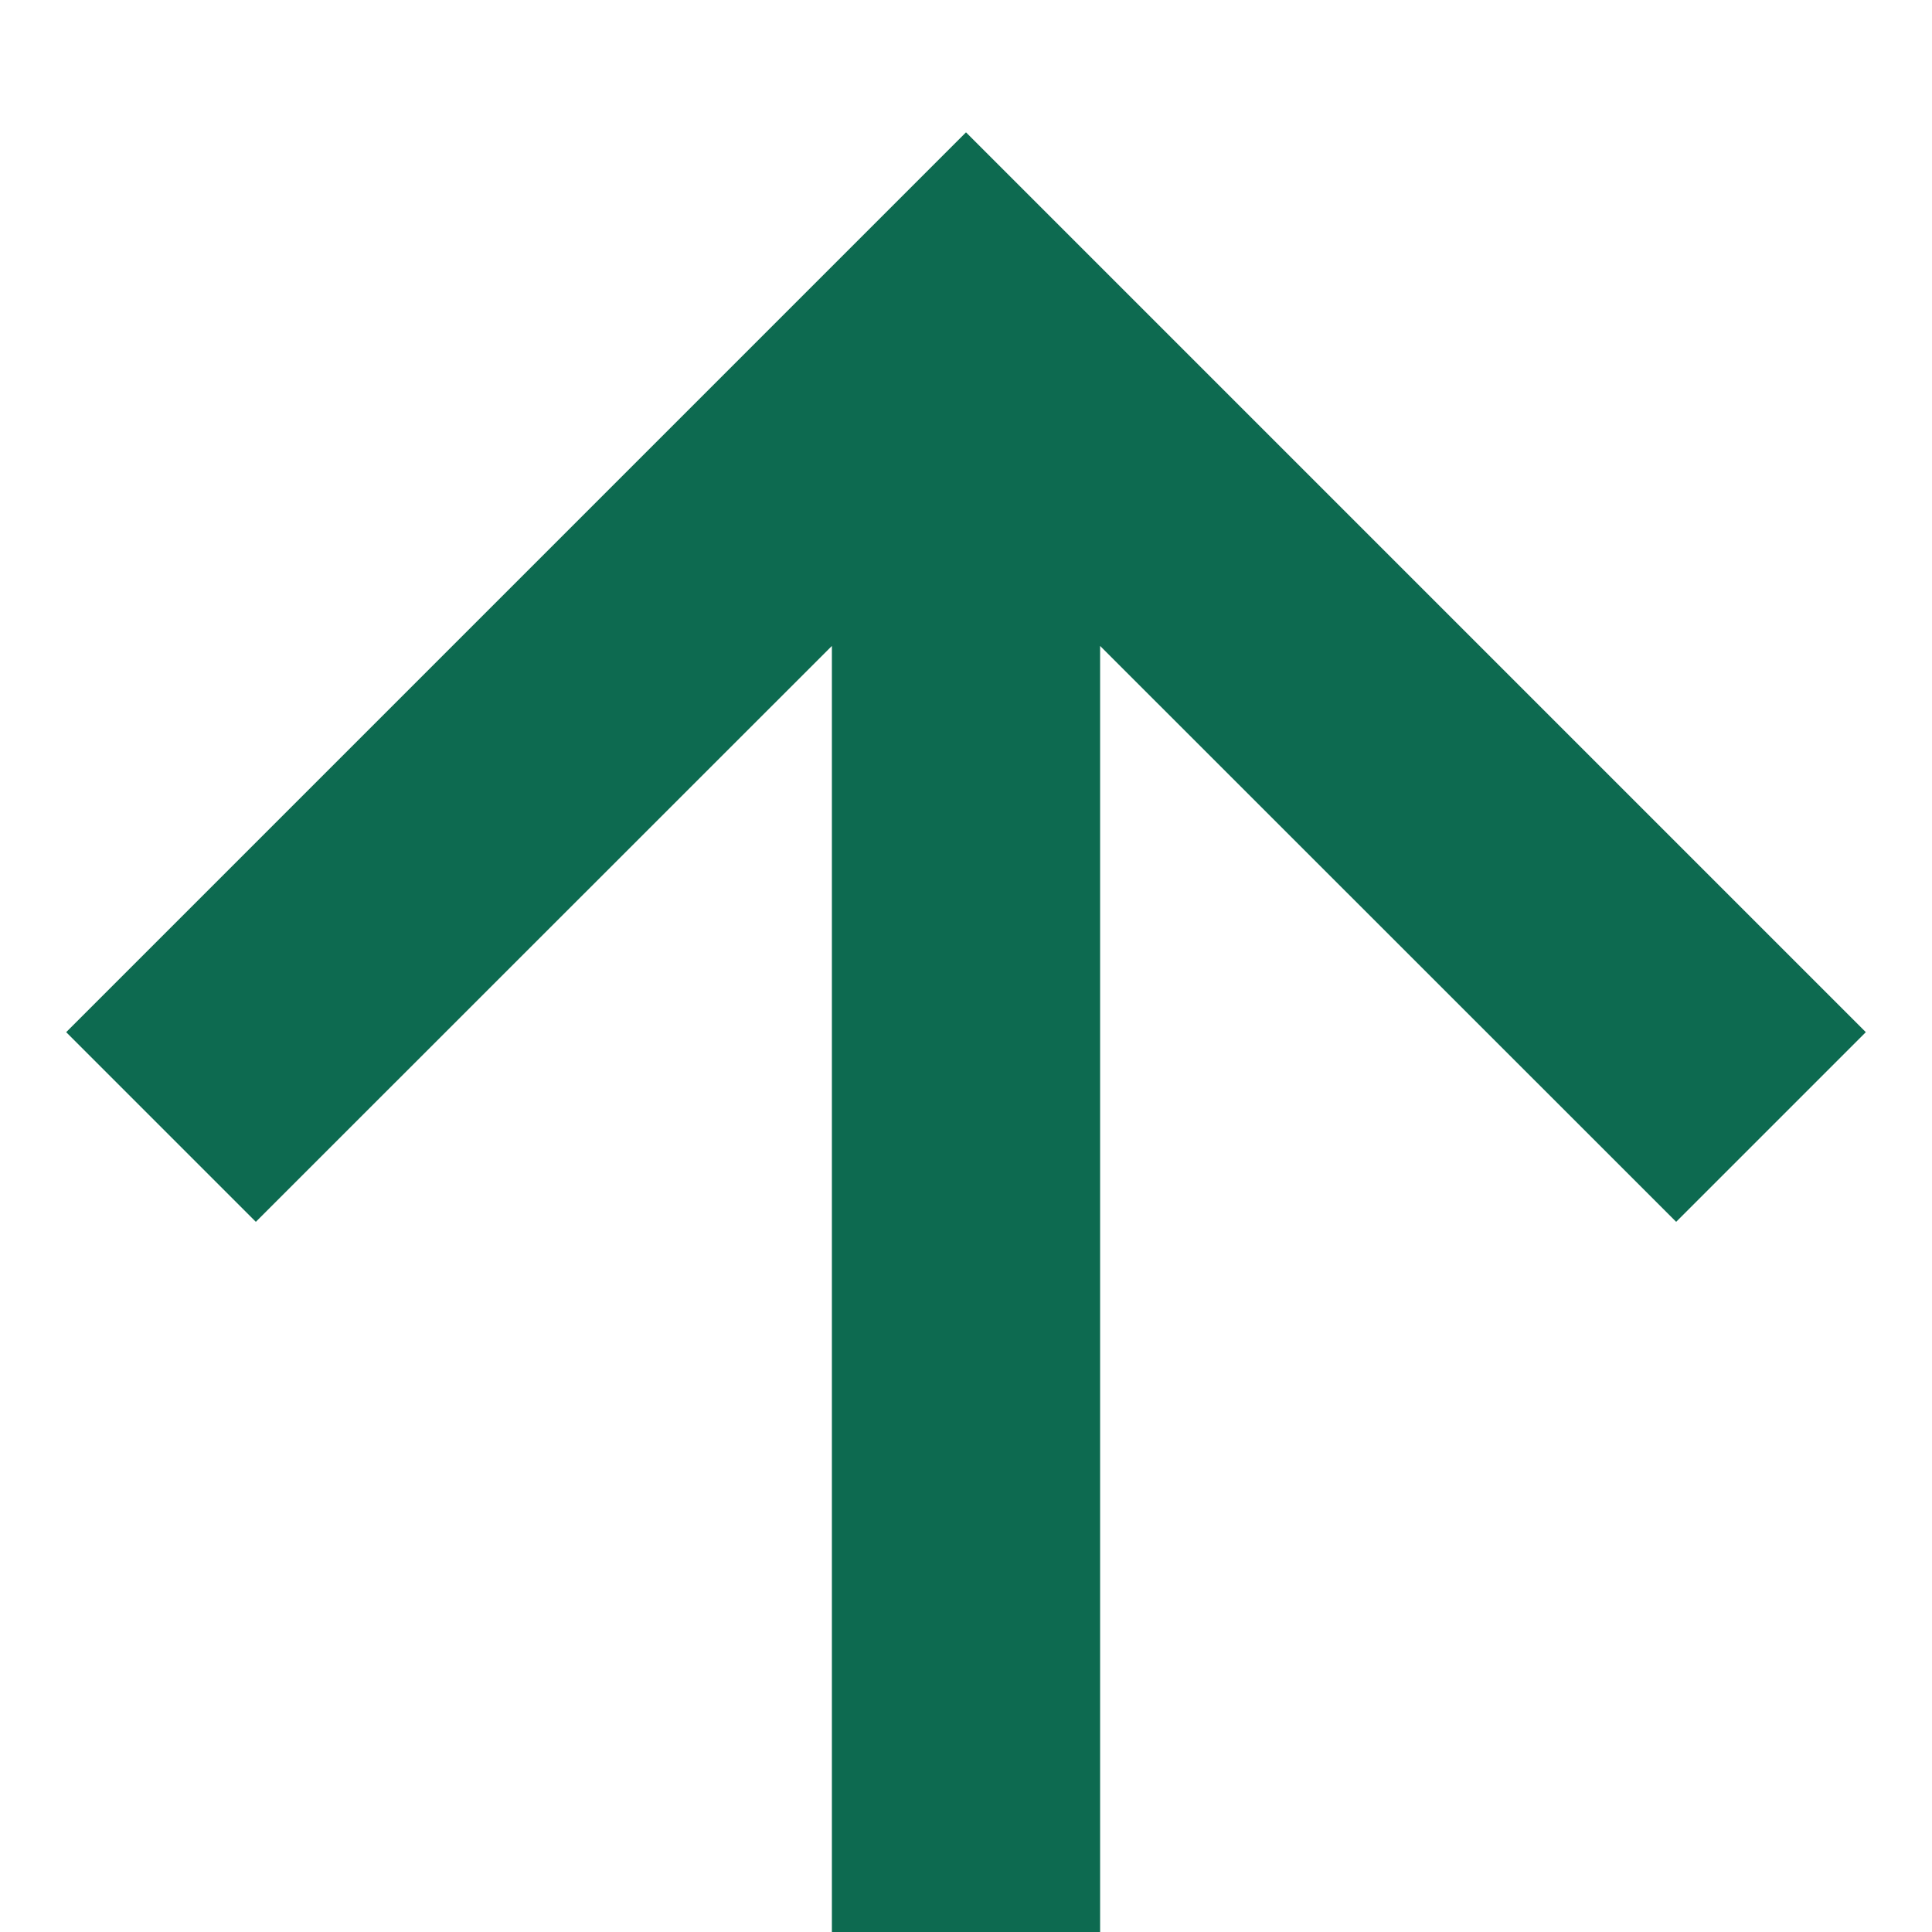 <svg width="12" height="12" viewBox="0 0 12 12" fill="none" xmlns="http://www.w3.org/2000/svg">
<path d="M10.411 7.589L11.589 6.411L6 0.822L0.411 6.411L1.589 7.589L5.167 4.012L5.167 12H6.833L6.833 4.012L10.411 7.589Z" fill="#0D6A50"/>
</svg>
